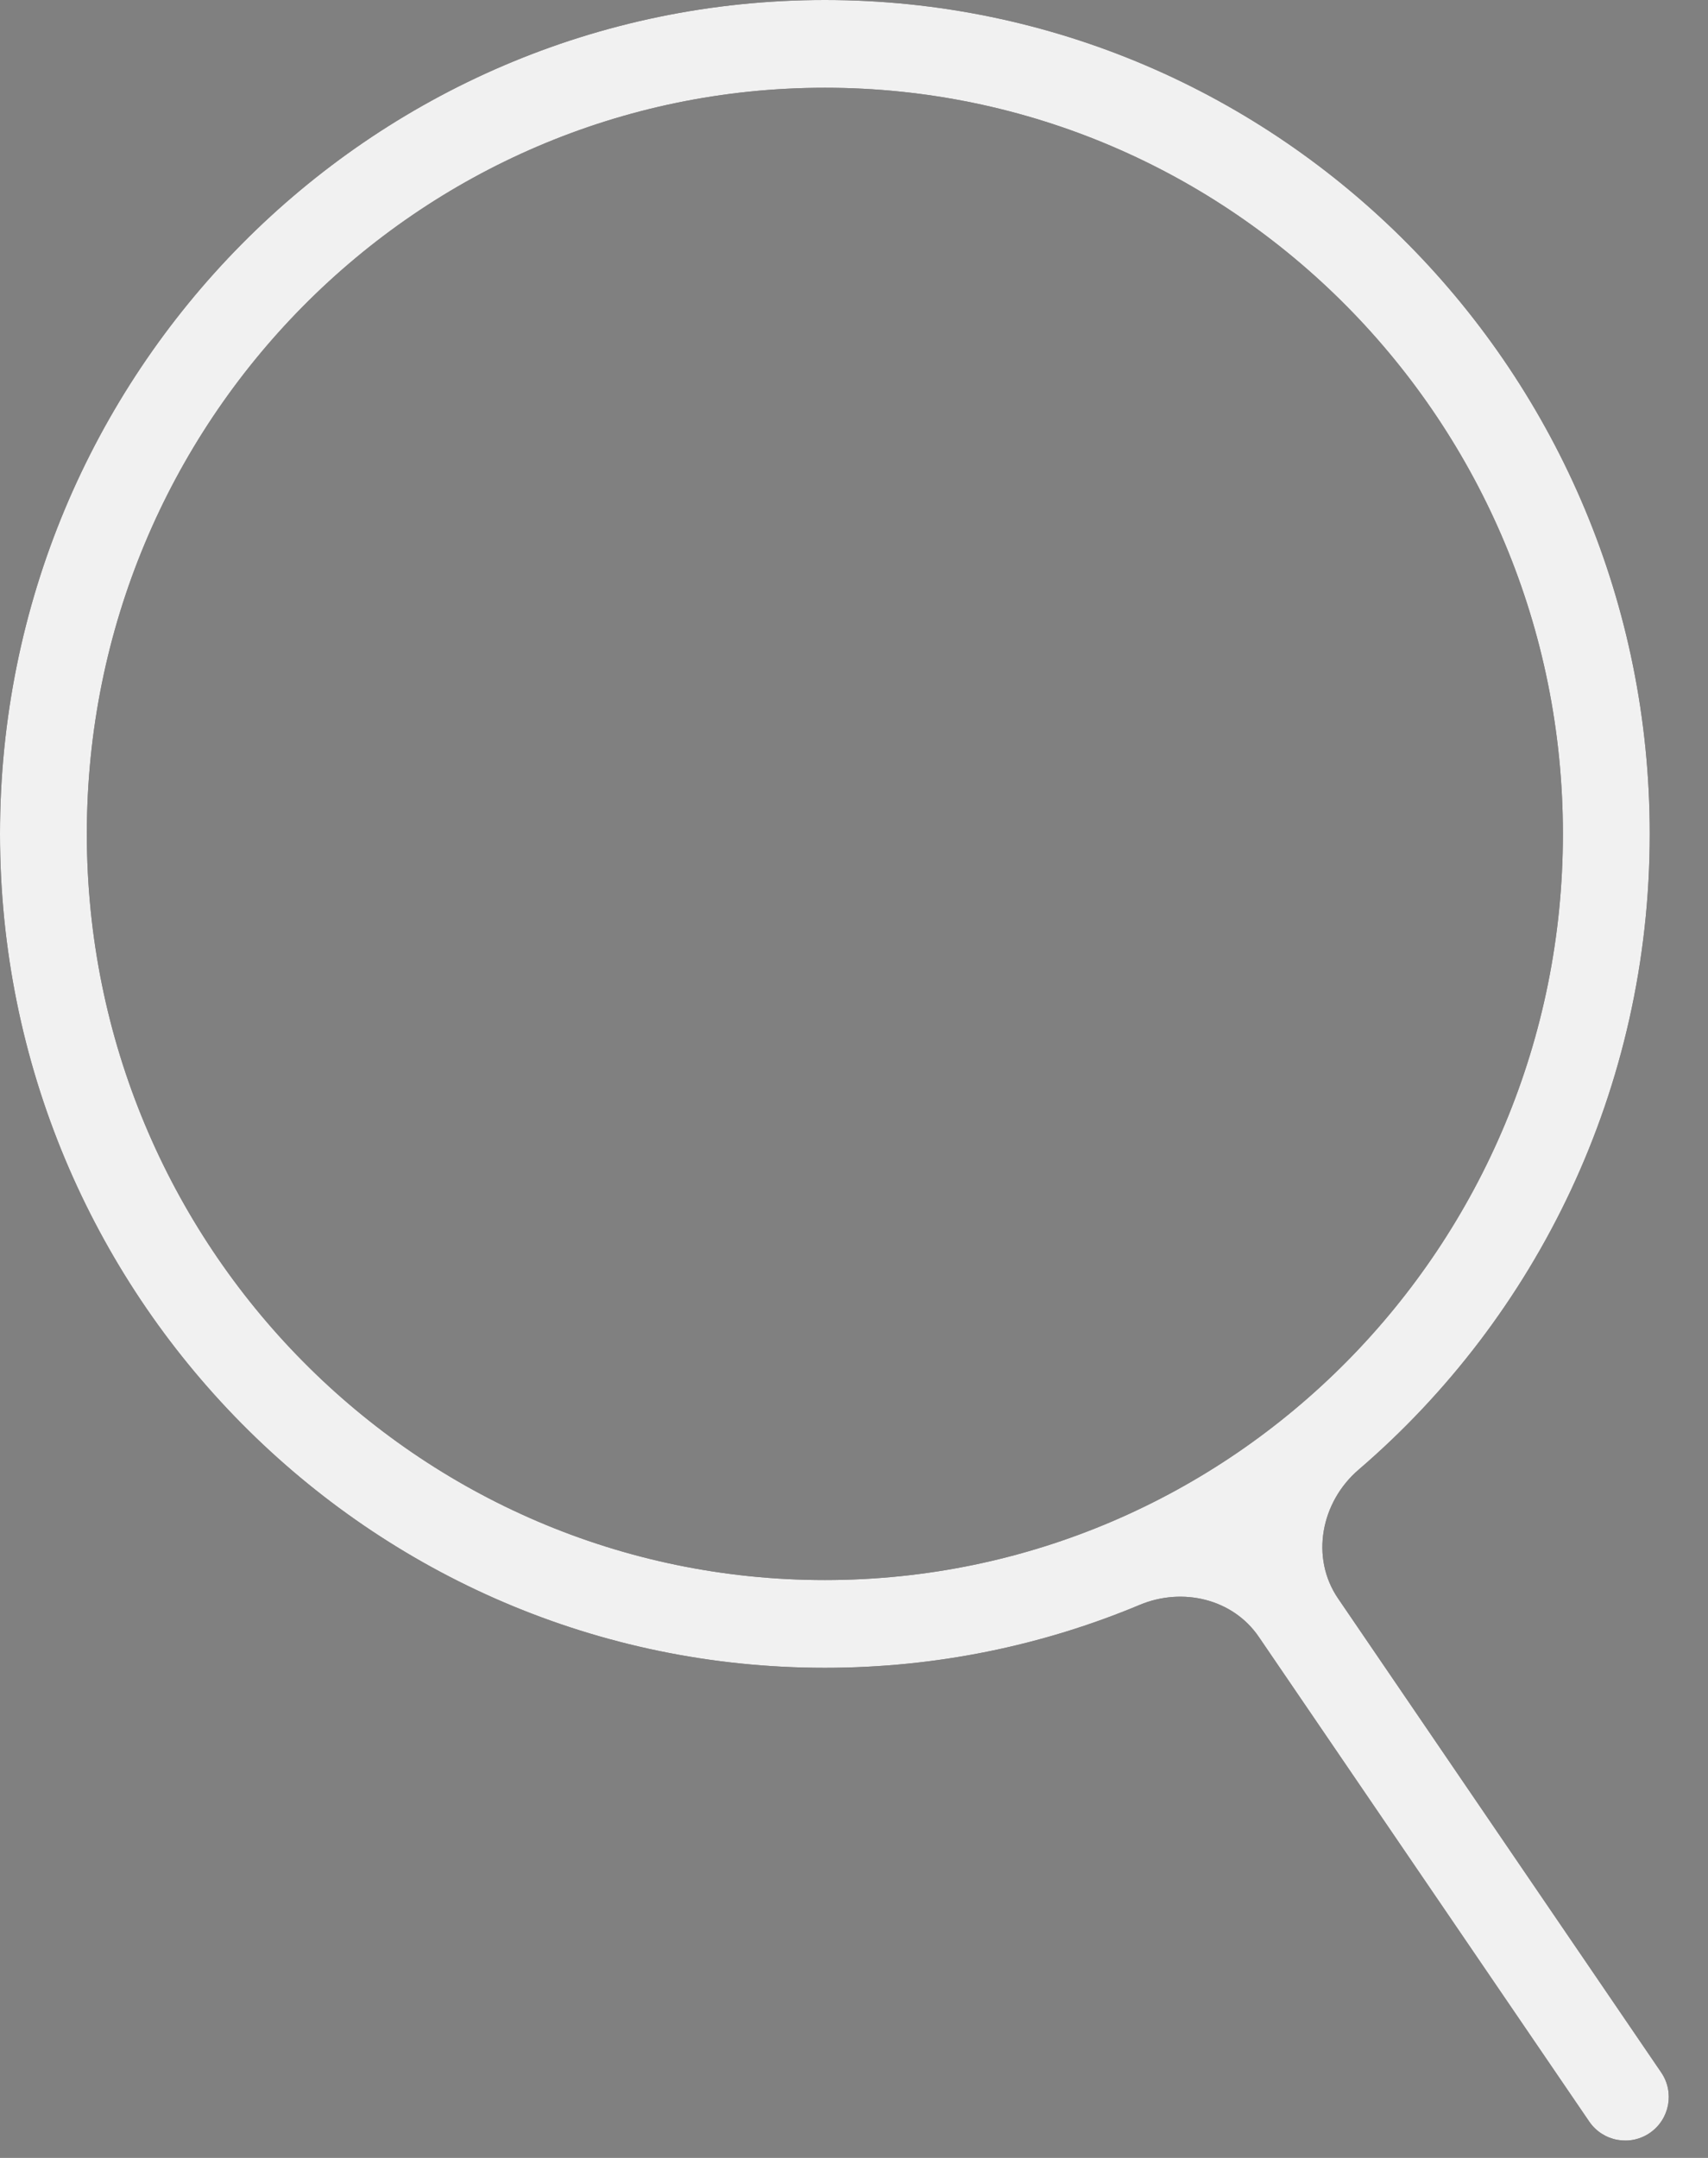 <svg width="19" height="24" viewBox="0 0 19 24" fill="none" xmlns="http://www.w3.org/2000/svg">
<rect x="0" y="0" width="19" height="24" fill="#808080" stroke="none"/>
<path fill-rule="evenodd" clip-rule="evenodd" d="M9.176 0.976C4.642 0.976 0.966 4.691 0.966 9.274C0.966 13.857 4.642 17.573 9.176 17.573C13.711 17.573 17.386 13.857 17.386 9.274C17.386 4.691 13.711 0.976 9.176 0.976ZM0 9.274C0 4.152 4.108 0 9.176 0C14.244 0 18.352 4.152 18.352 9.274C18.352 12.108 17.095 14.645 15.113 16.346C14.695 16.705 14.574 17.322 14.885 17.778L18.48 23.05C18.629 23.269 18.574 23.568 18.356 23.72C18.135 23.874 17.831 23.818 17.679 23.596L14.003 18.205C13.714 17.781 13.154 17.651 12.681 17.848C11.601 18.3 10.418 18.549 9.176 18.549C4.108 18.549 0 14.396 0 9.274Z" fill="#191414"/>
<path fill-rule="evenodd" clip-rule="evenodd" d="M9.176 0.976C4.642 0.976 0.966 4.691 0.966 9.274C0.966 13.857 4.642 17.573 9.176 17.573C13.711 17.573 17.386 13.857 17.386 9.274C17.386 4.691 13.711 0.976 9.176 0.976ZM0 9.274C0 4.152 4.108 0 9.176 0C14.244 0 18.352 4.152 18.352 9.274C18.352 12.108 17.095 14.645 15.113 16.346C14.695 16.705 14.574 17.322 14.885 17.778L18.48 23.05C18.629 23.269 18.574 23.568 18.356 23.72C18.135 23.874 17.831 23.818 17.679 23.596L14.003 18.205C13.714 17.781 13.154 17.651 12.681 17.848C11.601 18.3 10.418 18.549 9.176 18.549C4.108 18.549 0 14.396 0 9.274Z" fill="#F1F1F1"/>
</svg>

